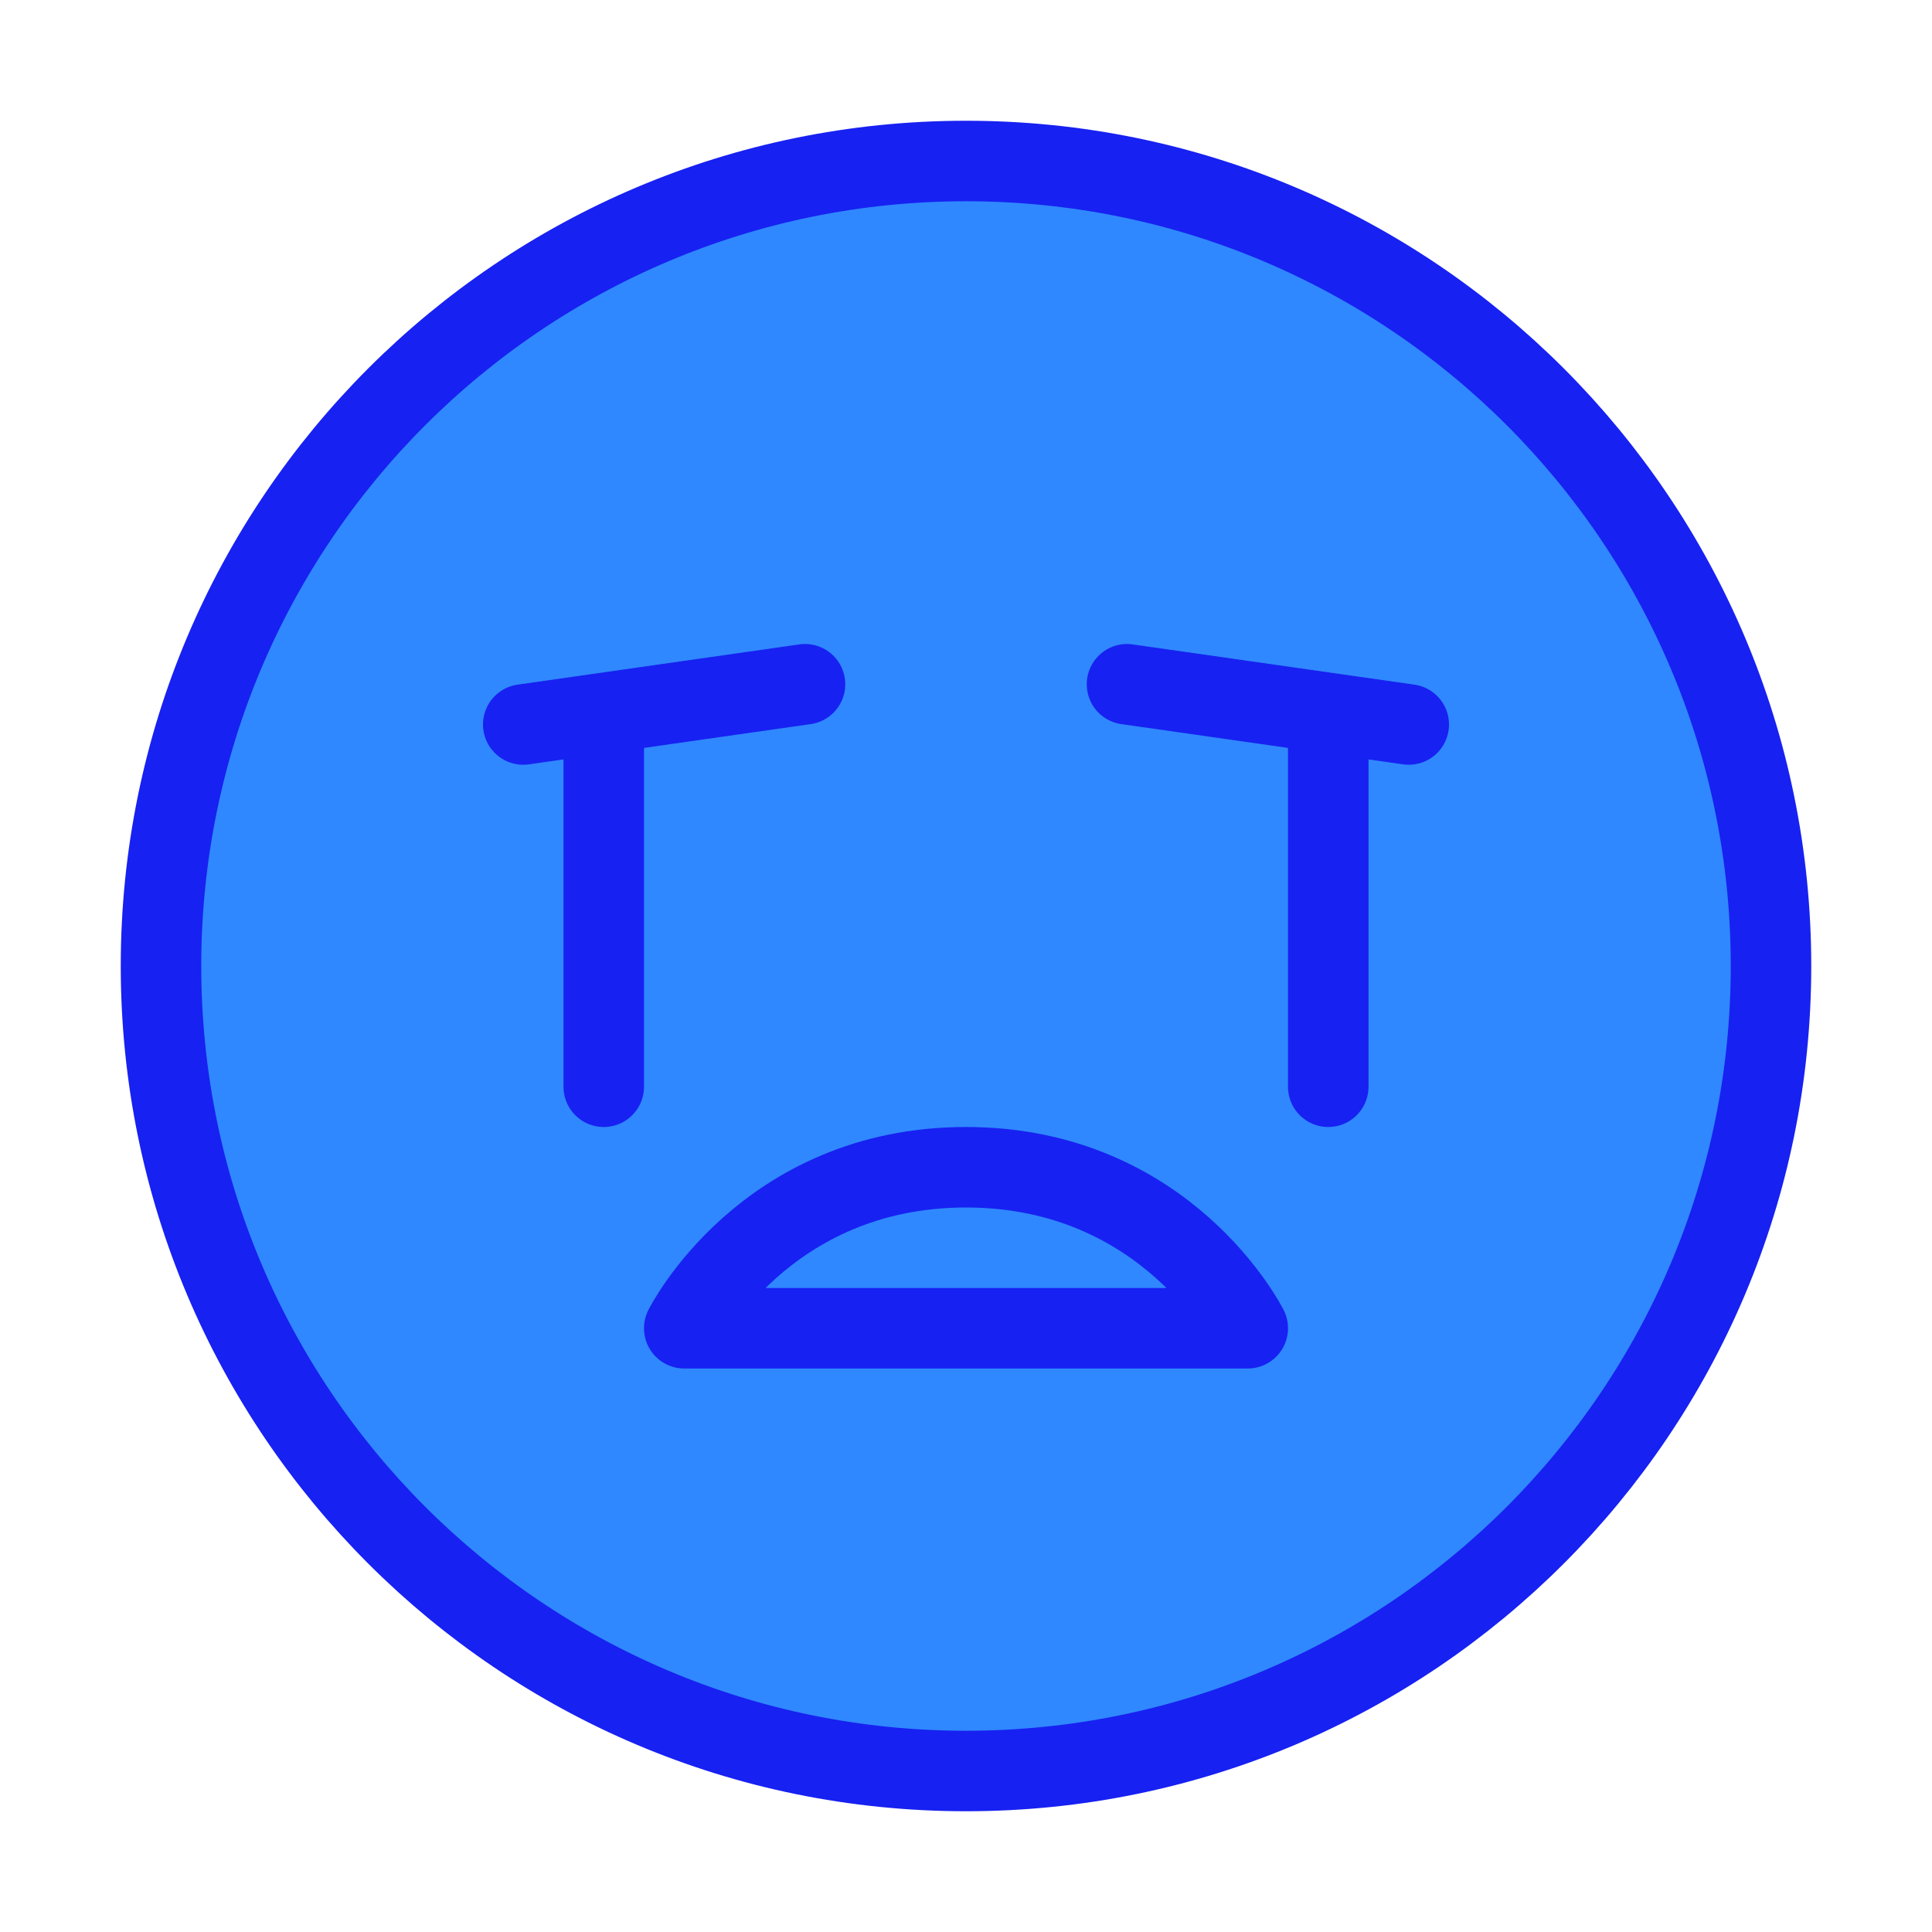 <?xml version="1.0" encoding="UTF-8"?><svg width="24" height="24" viewBox="0 0 48 48" fill="none" xmlns="http://www.w3.org/2000/svg"><path d="M24 44C35.046 44 44 35.046 44 24C44 12.954 35.046 4 24 4C12.954 4 4 12.954 4 24C4 35.046 12.954 44 24 44Z" fill="#2F88FF" stroke="#1721F1" stroke-width="2" stroke-linejoin="round"/><path d="M24 29C29 29 31 33 31 33H17C17 33 19 29 24 29Z" stroke="#1721F1" stroke-width="2" stroke-linecap="round" stroke-linejoin="round"/><path d="M35 18L28 17" stroke="#1721F1" stroke-width="2" stroke-linecap="round" stroke-linejoin="round"/><path d="M33 18V27" stroke="#1721F1" stroke-width="2" stroke-linecap="round" stroke-linejoin="round"/><path d="M20 17L13 18" stroke="#1721F1" stroke-width="2" stroke-linecap="round" stroke-linejoin="round"/><path d="M15 18V27" stroke="#1721F1" stroke-width="2" stroke-linecap="round" stroke-linejoin="round"/></svg>